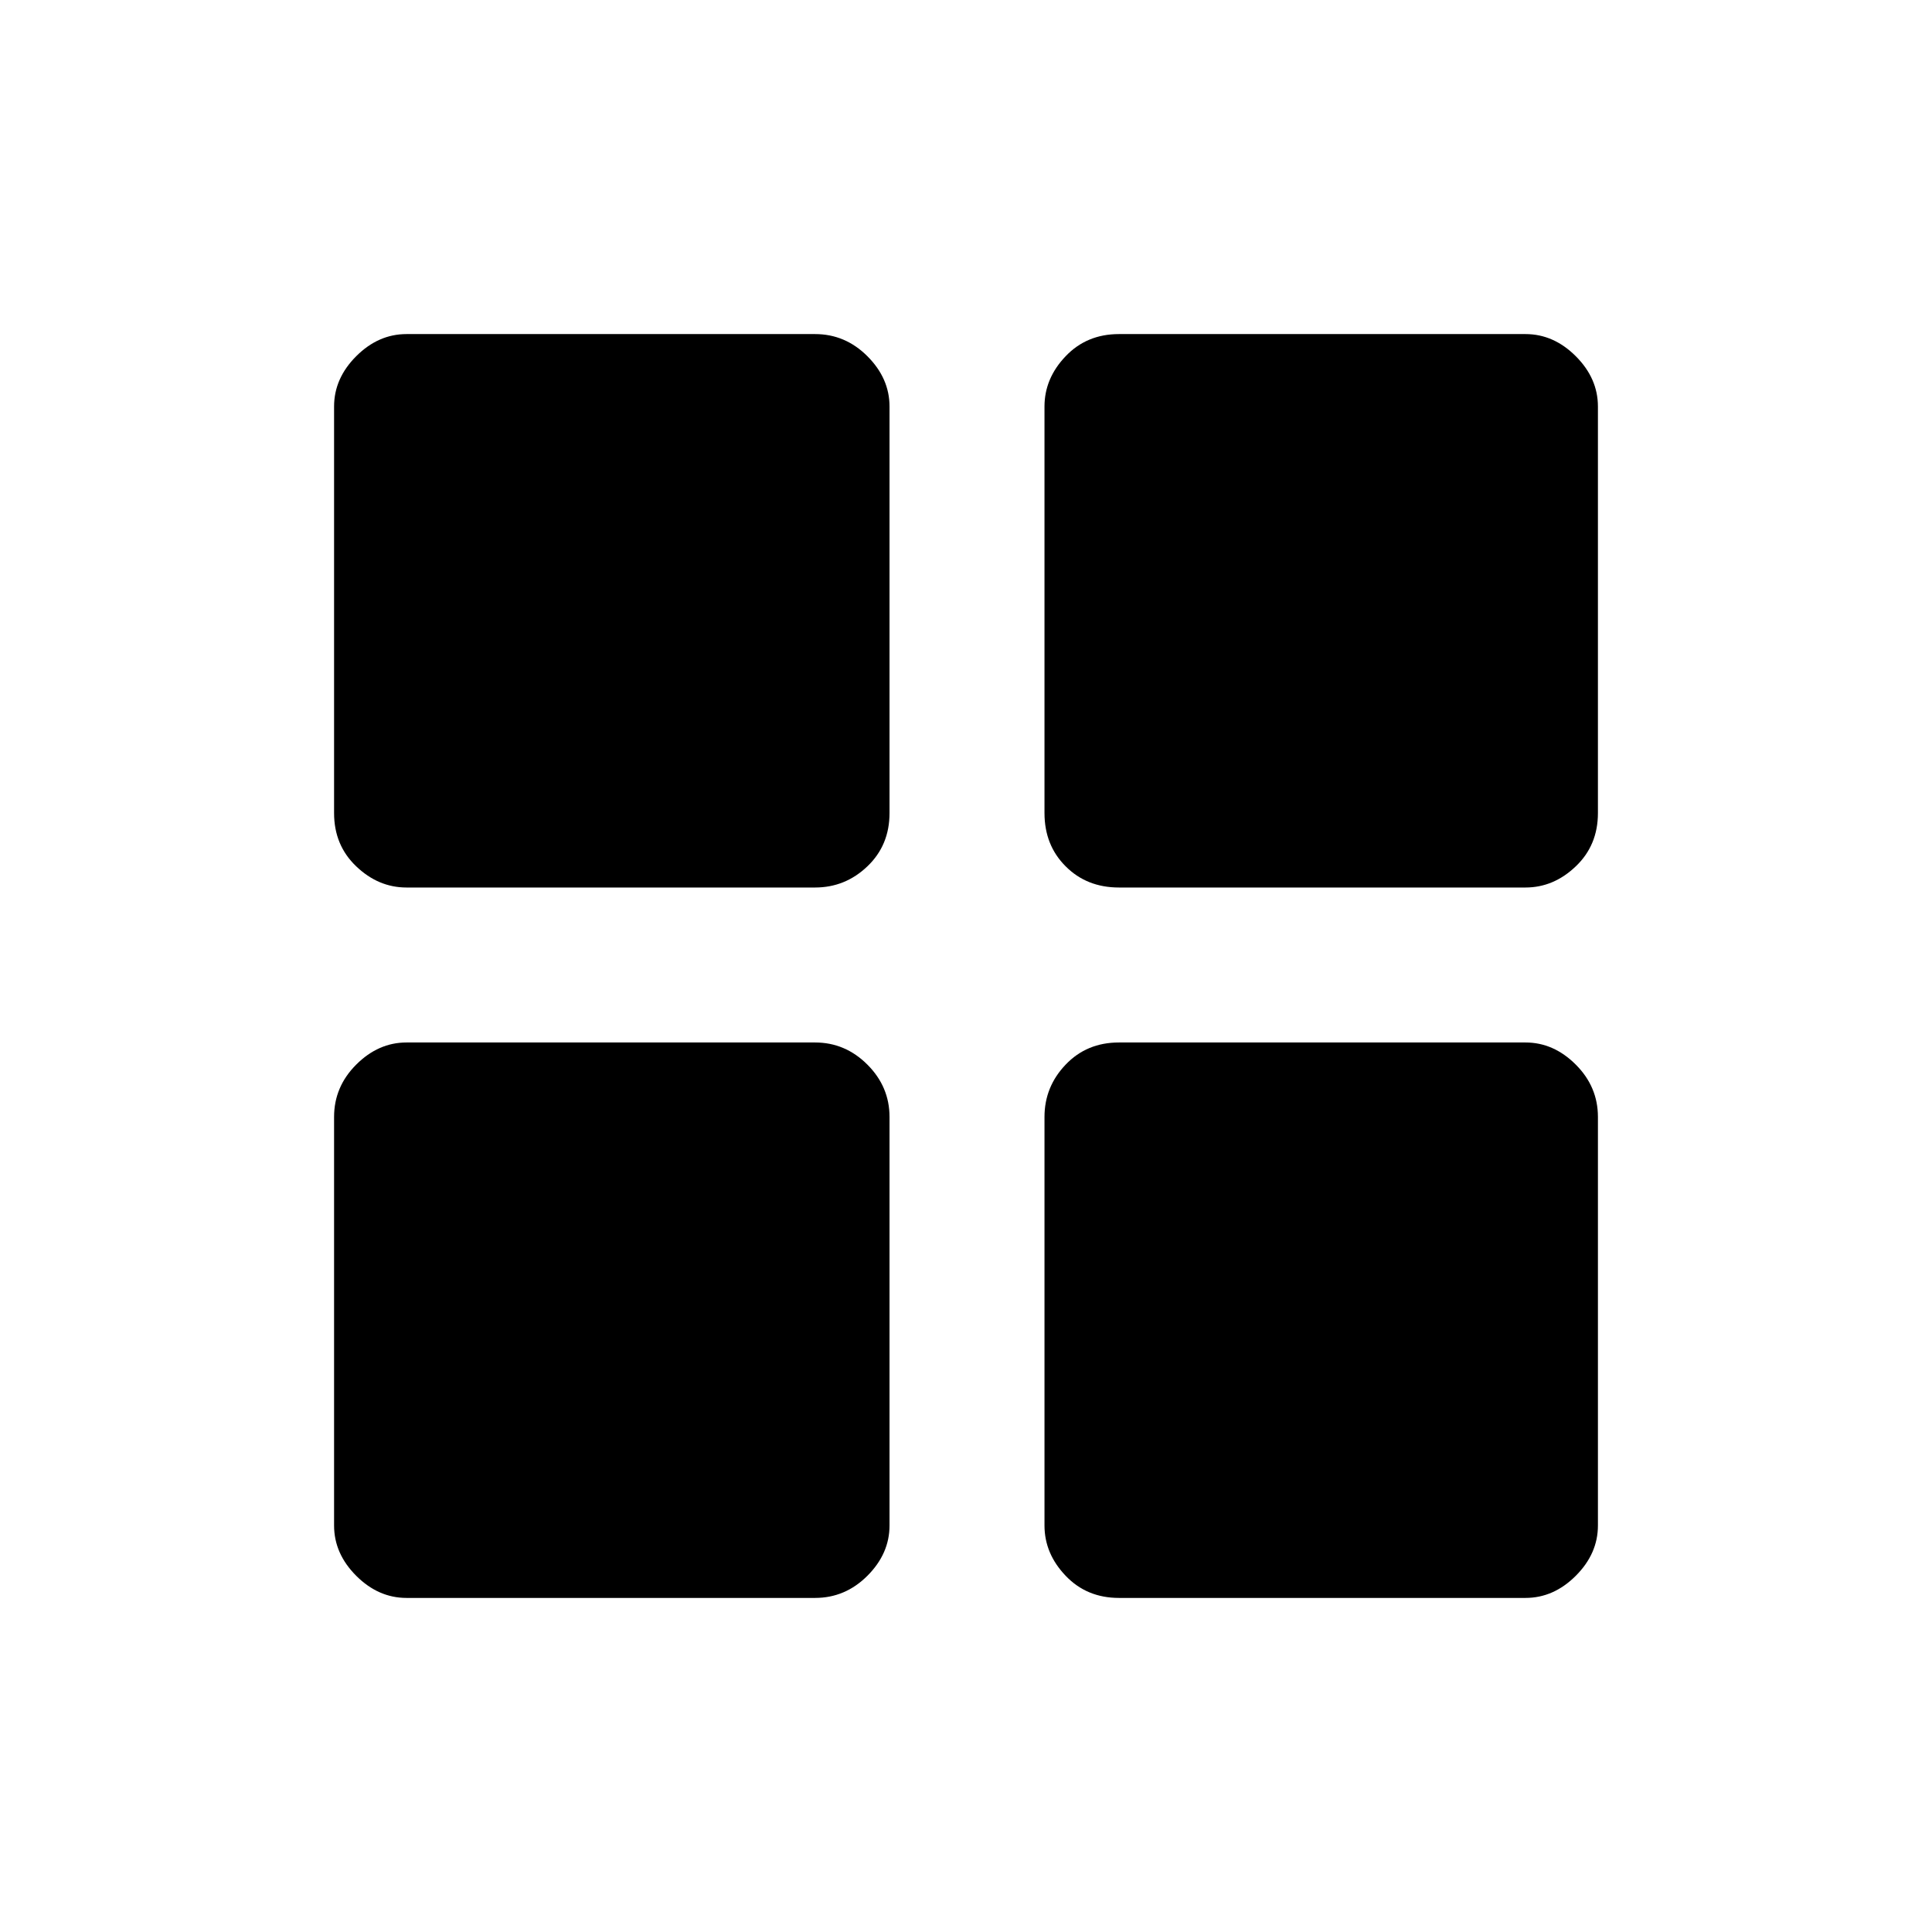 <svg xmlns="http://www.w3.org/2000/svg" height="24" width="24"><path d="M5.05 11.025q-.35 0-.625-.263-.275-.262-.275-.662V5.05q0-.35.275-.625t.625-.275h5.075q.375 0 .65.275t.275.625v5.05q0 .4-.275.662-.275.263-.65.263Zm0 8.825q-.35 0-.625-.275t-.275-.625v-5.075q0-.375.275-.65t.625-.275h5.075q.375 0 .65.275t.275.65v5.075q0 .35-.275.625t-.65.275Zm8.85-8.825q-.4 0-.662-.263-.263-.262-.263-.662V5.05q0-.35.263-.625.262-.275.662-.275h5.05q.35 0 .625.275t.275.625v5.05q0 .4-.275.662-.275.263-.625.263Zm0 8.825q-.4 0-.662-.275-.263-.275-.263-.625v-5.075q0-.375.263-.65.262-.275.662-.275h5.05q.35 0 .625.275t.275.65v5.075q0 .35-.275.625t-.625.275Z"/></svg>